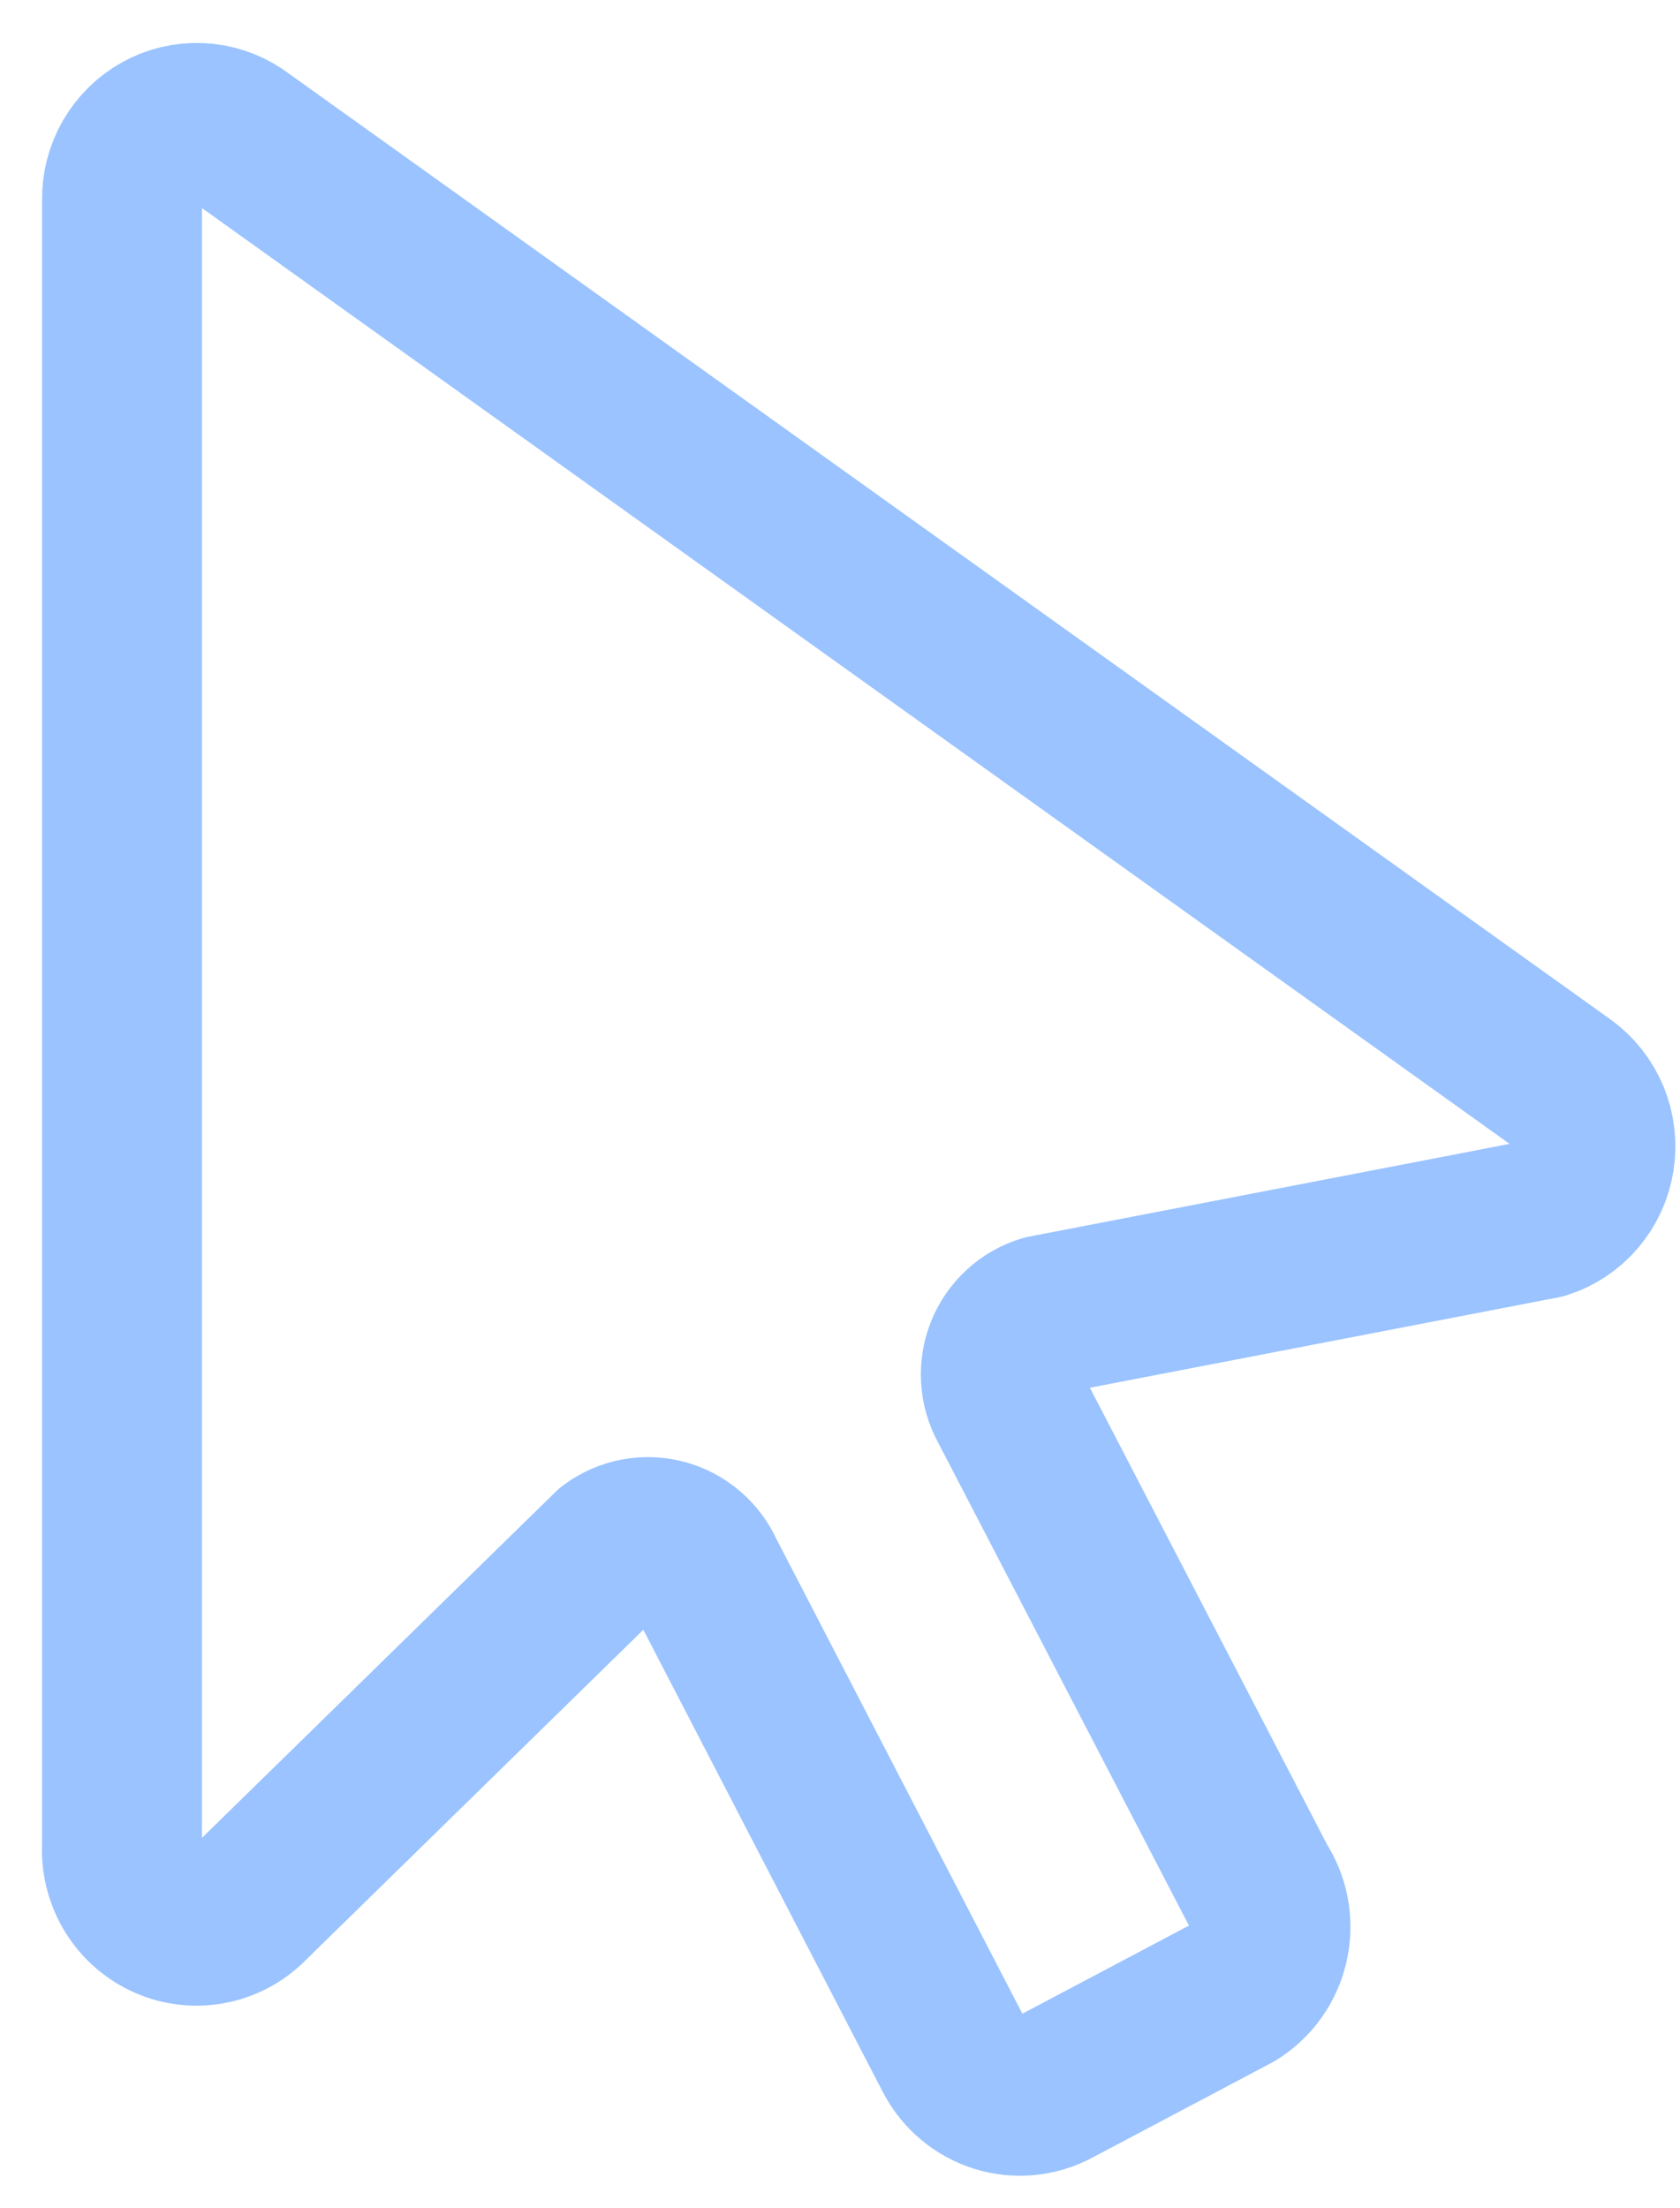 <svg width="35" height="46" viewBox="0 0 35 46" fill="none" xmlns="http://www.w3.org/2000/svg">
<path d="M4.955 2.821L32.585 22.597C32.821 22.768 33.005 23.002 33.117 23.274C33.229 23.546 33.264 23.844 33.218 24.135C33.173 24.426 33.048 24.699 32.858 24.921C32.668 25.144 32.421 25.309 32.144 25.396L21.765 27.399C21.581 27.453 21.412 27.549 21.27 27.68C21.128 27.81 21.016 27.971 20.944 28.151C20.872 28.331 20.841 28.525 20.853 28.719C20.865 28.913 20.92 29.102 21.014 29.271L26.204 39.267C26.322 39.445 26.403 39.646 26.442 39.857C26.48 40.068 26.477 40.285 26.43 40.495C26.384 40.704 26.296 40.902 26.172 41.076C26.049 41.25 25.891 41.397 25.71 41.507L21.974 43.484C21.609 43.679 21.183 43.719 20.789 43.596C20.395 43.472 20.066 43.194 19.873 42.824L14.683 32.806C14.604 32.627 14.488 32.468 14.341 32.341C14.194 32.213 14.021 32.121 13.835 32.07C13.648 32.019 13.453 32.012 13.263 32.047C13.073 32.083 12.894 32.161 12.737 32.277L5.137 39.714C4.908 39.925 4.623 40.061 4.317 40.106C4.012 40.151 3.7 40.103 3.422 39.967C3.143 39.831 2.911 39.614 2.754 39.344C2.598 39.074 2.524 38.762 2.542 38.449V4.166C2.538 3.879 2.611 3.595 2.753 3.347C2.896 3.098 3.102 2.894 3.35 2.756C3.598 2.617 3.879 2.55 4.162 2.562C4.444 2.573 4.719 2.663 4.955 2.821Z" stroke="#9AC3FF" stroke-width="3.332" stroke-linecap="round" stroke-linejoin="round"/>
</svg>
